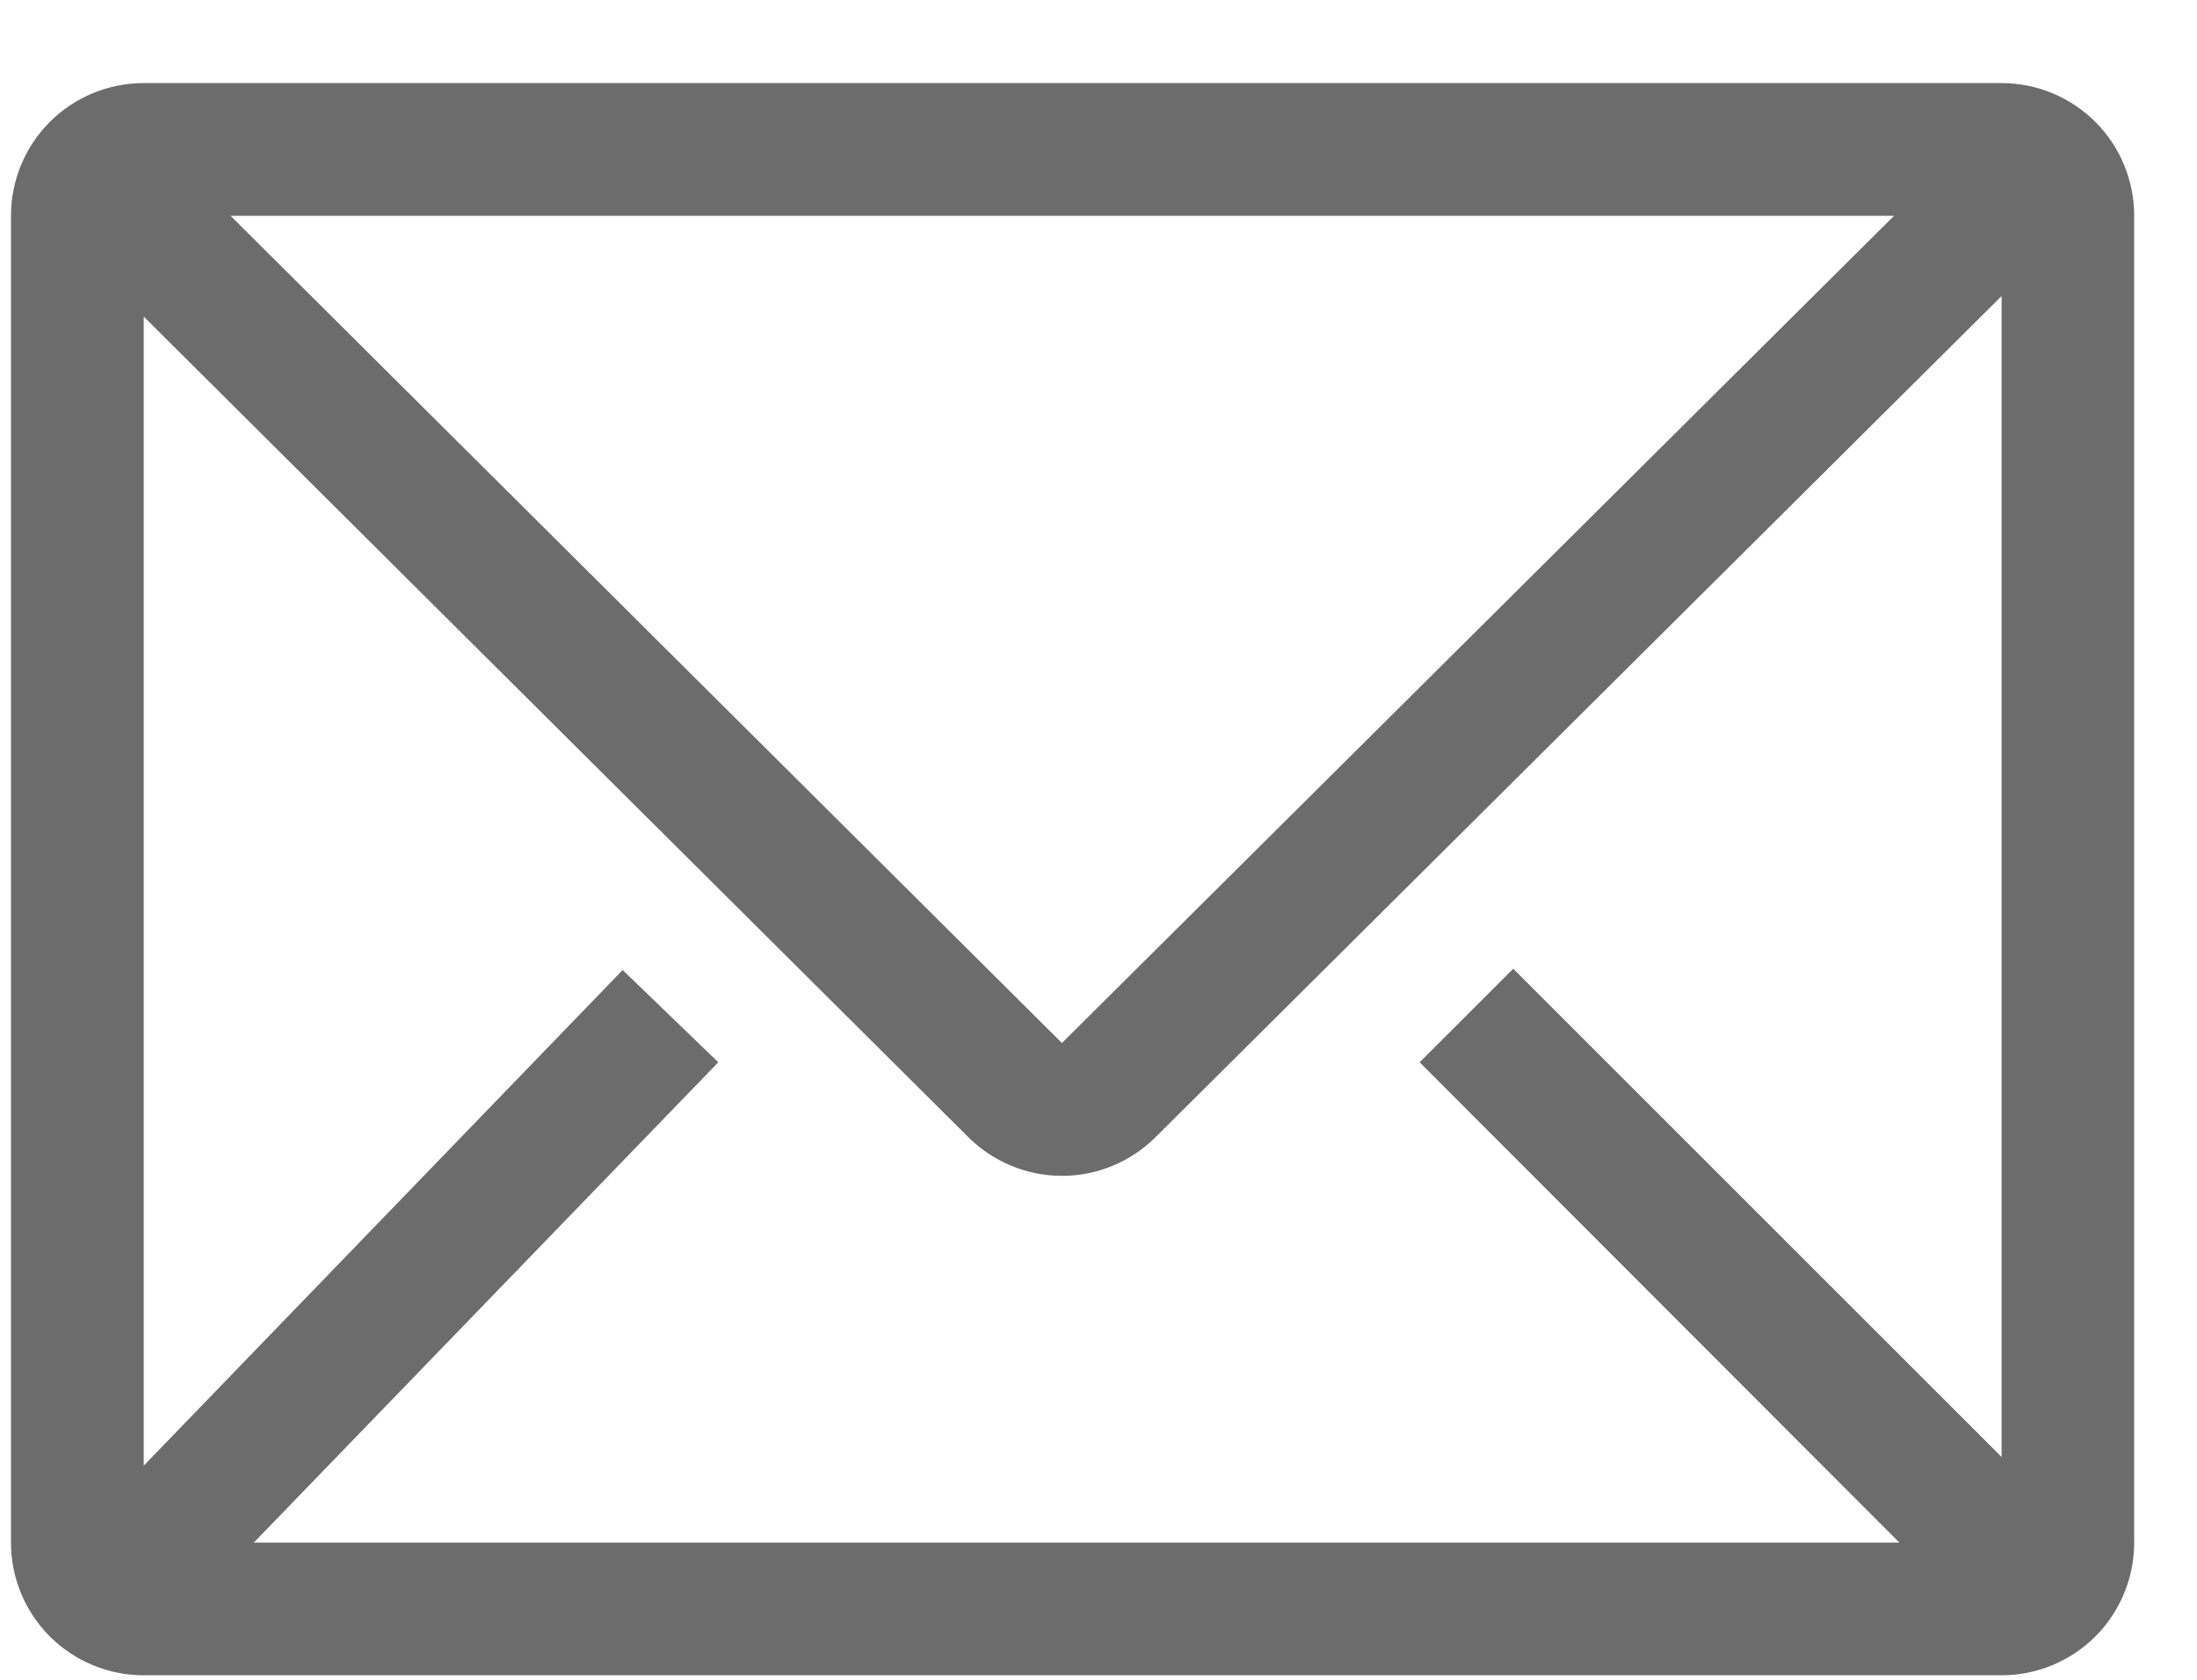<svg width="17" height="13" viewBox="0 0 17 13" fill="none" xmlns="http://www.w3.org/2000/svg">
<path d="M15.488 0.643H1.112C0.839 0.643 0.578 0.751 0.385 0.944C0.193 1.136 0.085 1.397 0.085 1.67V11.938C0.085 12.21 0.193 12.472 0.385 12.664C0.578 12.857 0.839 12.965 1.112 12.965H15.488C15.76 12.965 16.021 12.857 16.214 12.664C16.406 12.472 16.514 12.21 16.514 11.938V1.67C16.514 1.397 16.406 1.136 16.214 0.944C16.021 0.751 15.76 0.643 15.488 0.643ZM14.697 11.938H1.964L5.558 8.221L4.818 7.507L1.112 11.343V2.45L7.493 8.801C7.686 8.992 7.946 9.1 8.217 9.1C8.489 9.1 8.749 8.992 8.941 8.801L15.488 2.291V11.276L11.709 7.497L10.985 8.221L14.697 11.938ZM1.784 1.67H14.656L8.217 8.072L1.784 1.67Z" fill="#6D6C6C"/>
</svg>
